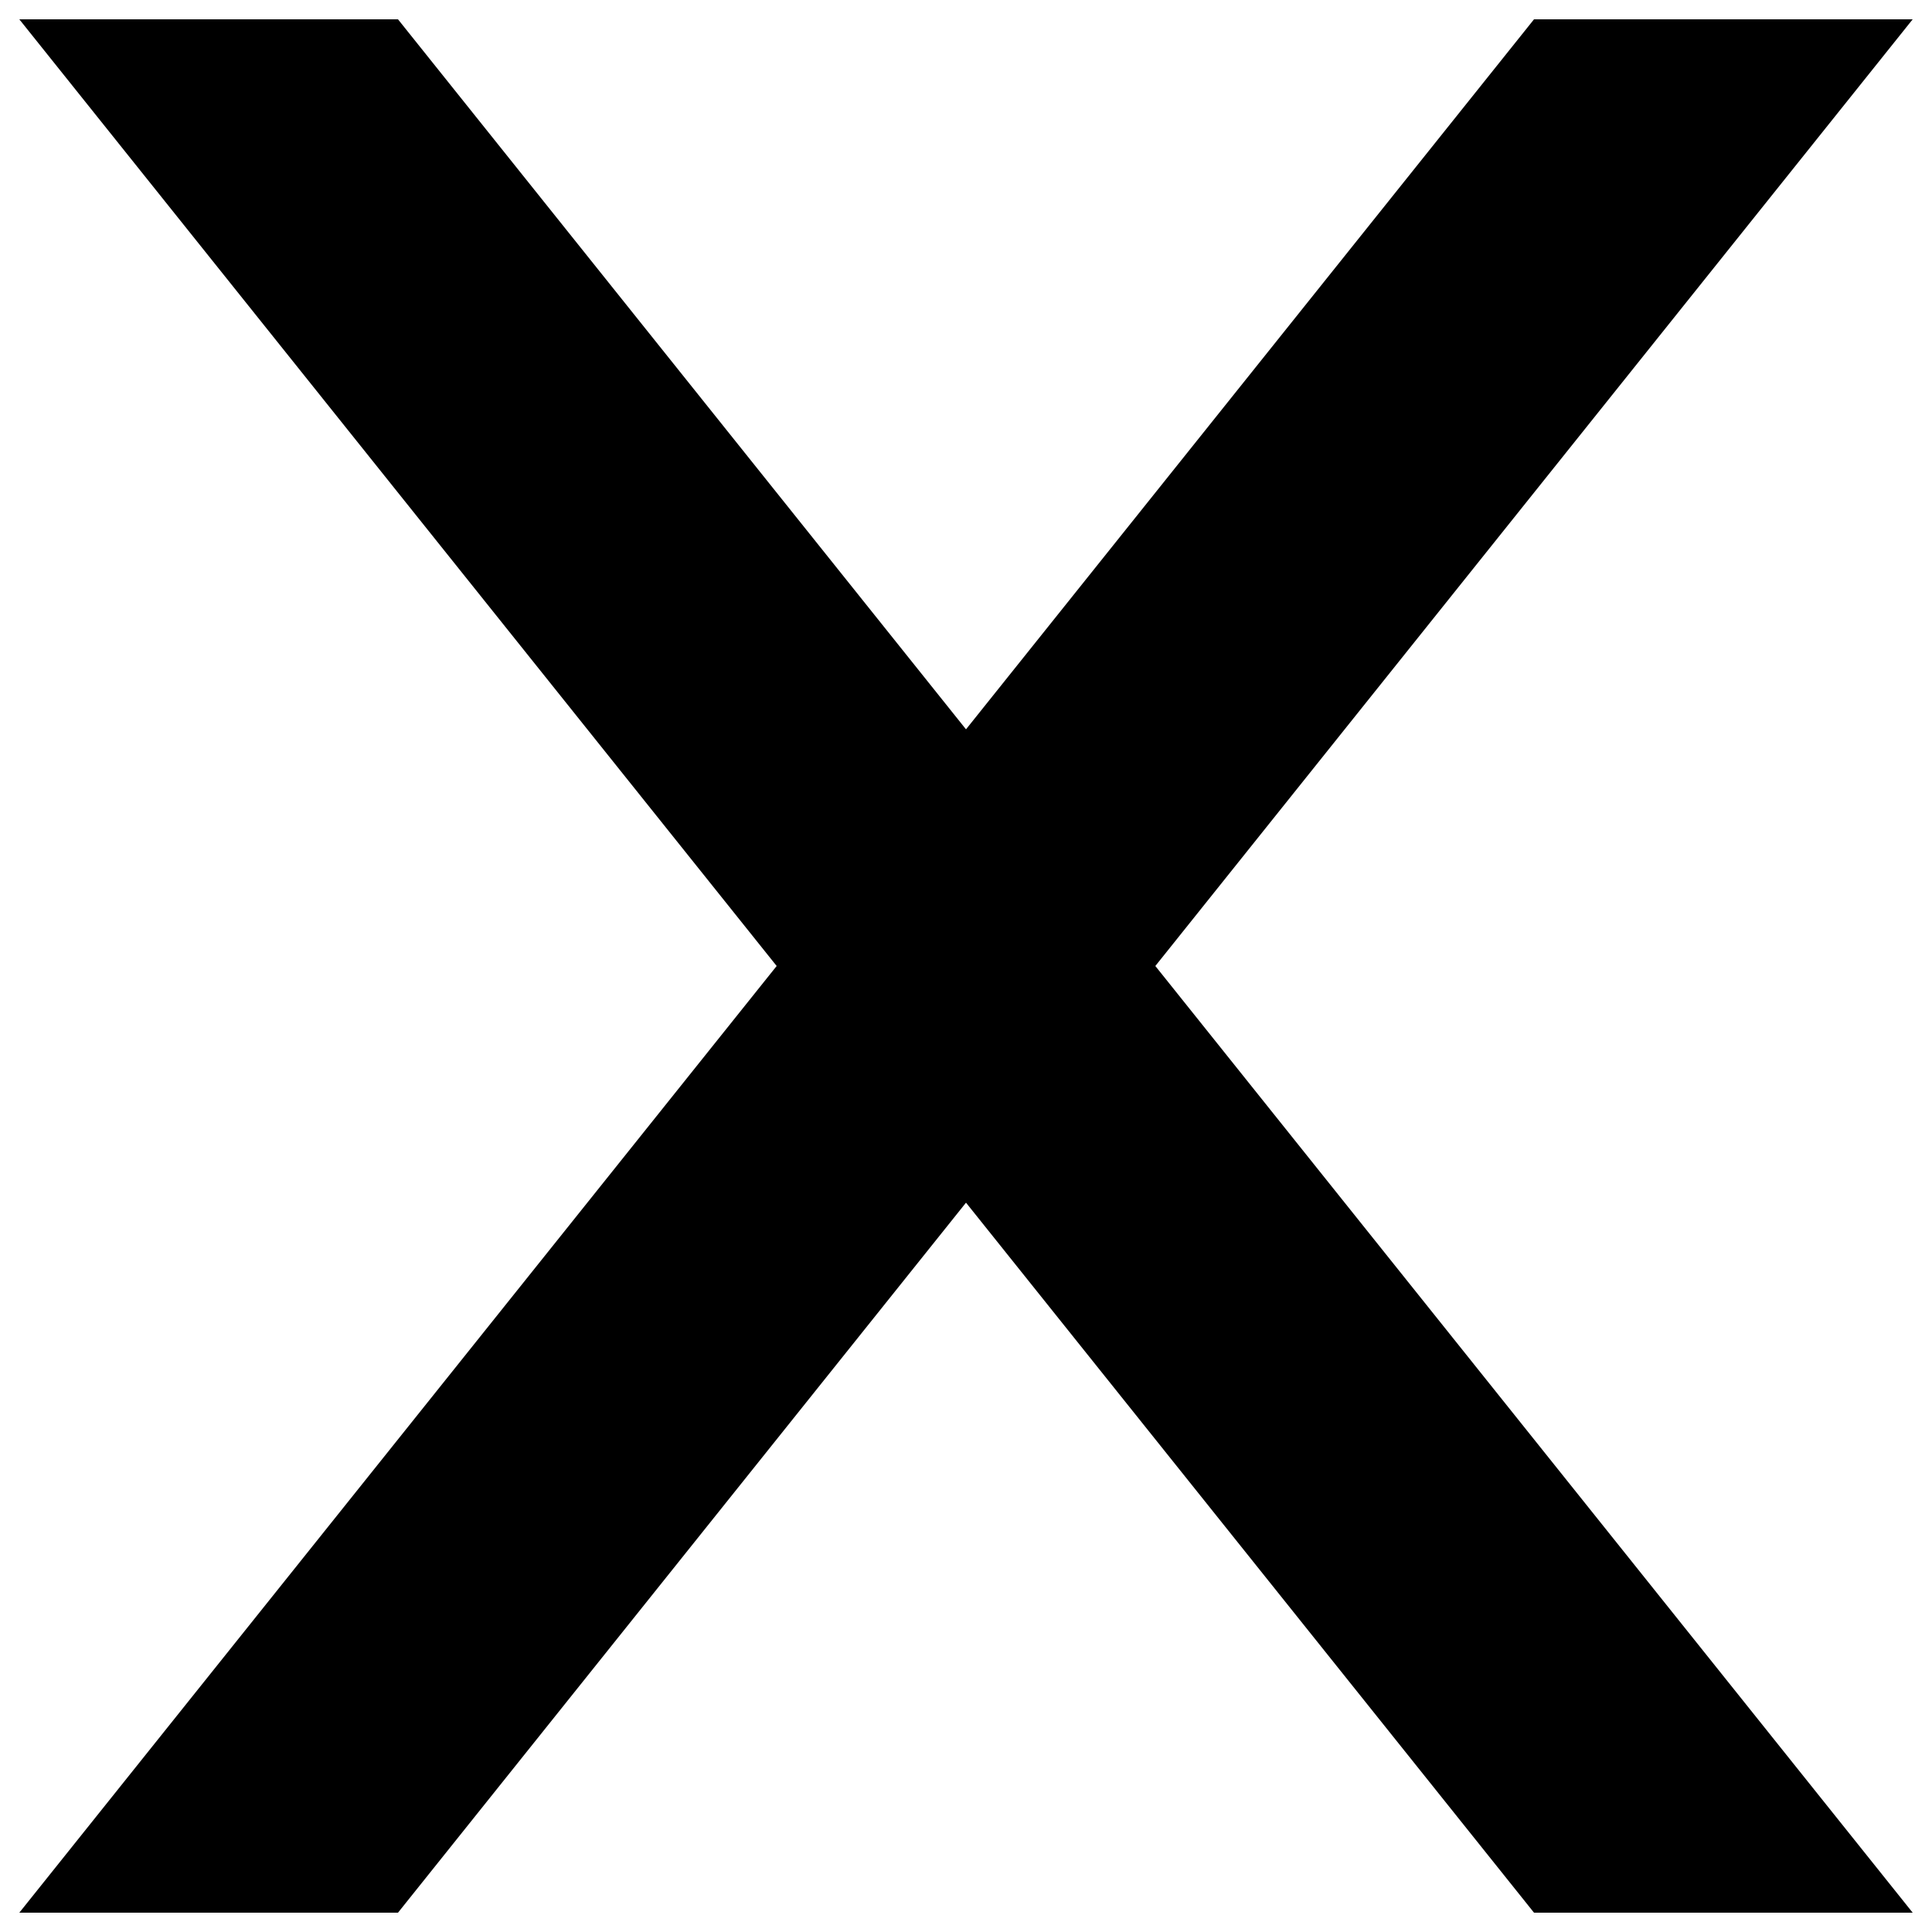 <?xml version="1.0" encoding="UTF-8"?>
<svg id="X" xmlns="http://www.w3.org/2000/svg" width="100" height="100" viewBox="0 0 100 100">
  <polygon points="59.8 50 99 99 79.4 99 50 62.25 20.6 99 1 99 40.2 50 1 1 20.6 1 50 37.75 79.4 1 99 1 59.8 50" style="stroke-width: 0px;"/>
</svg>